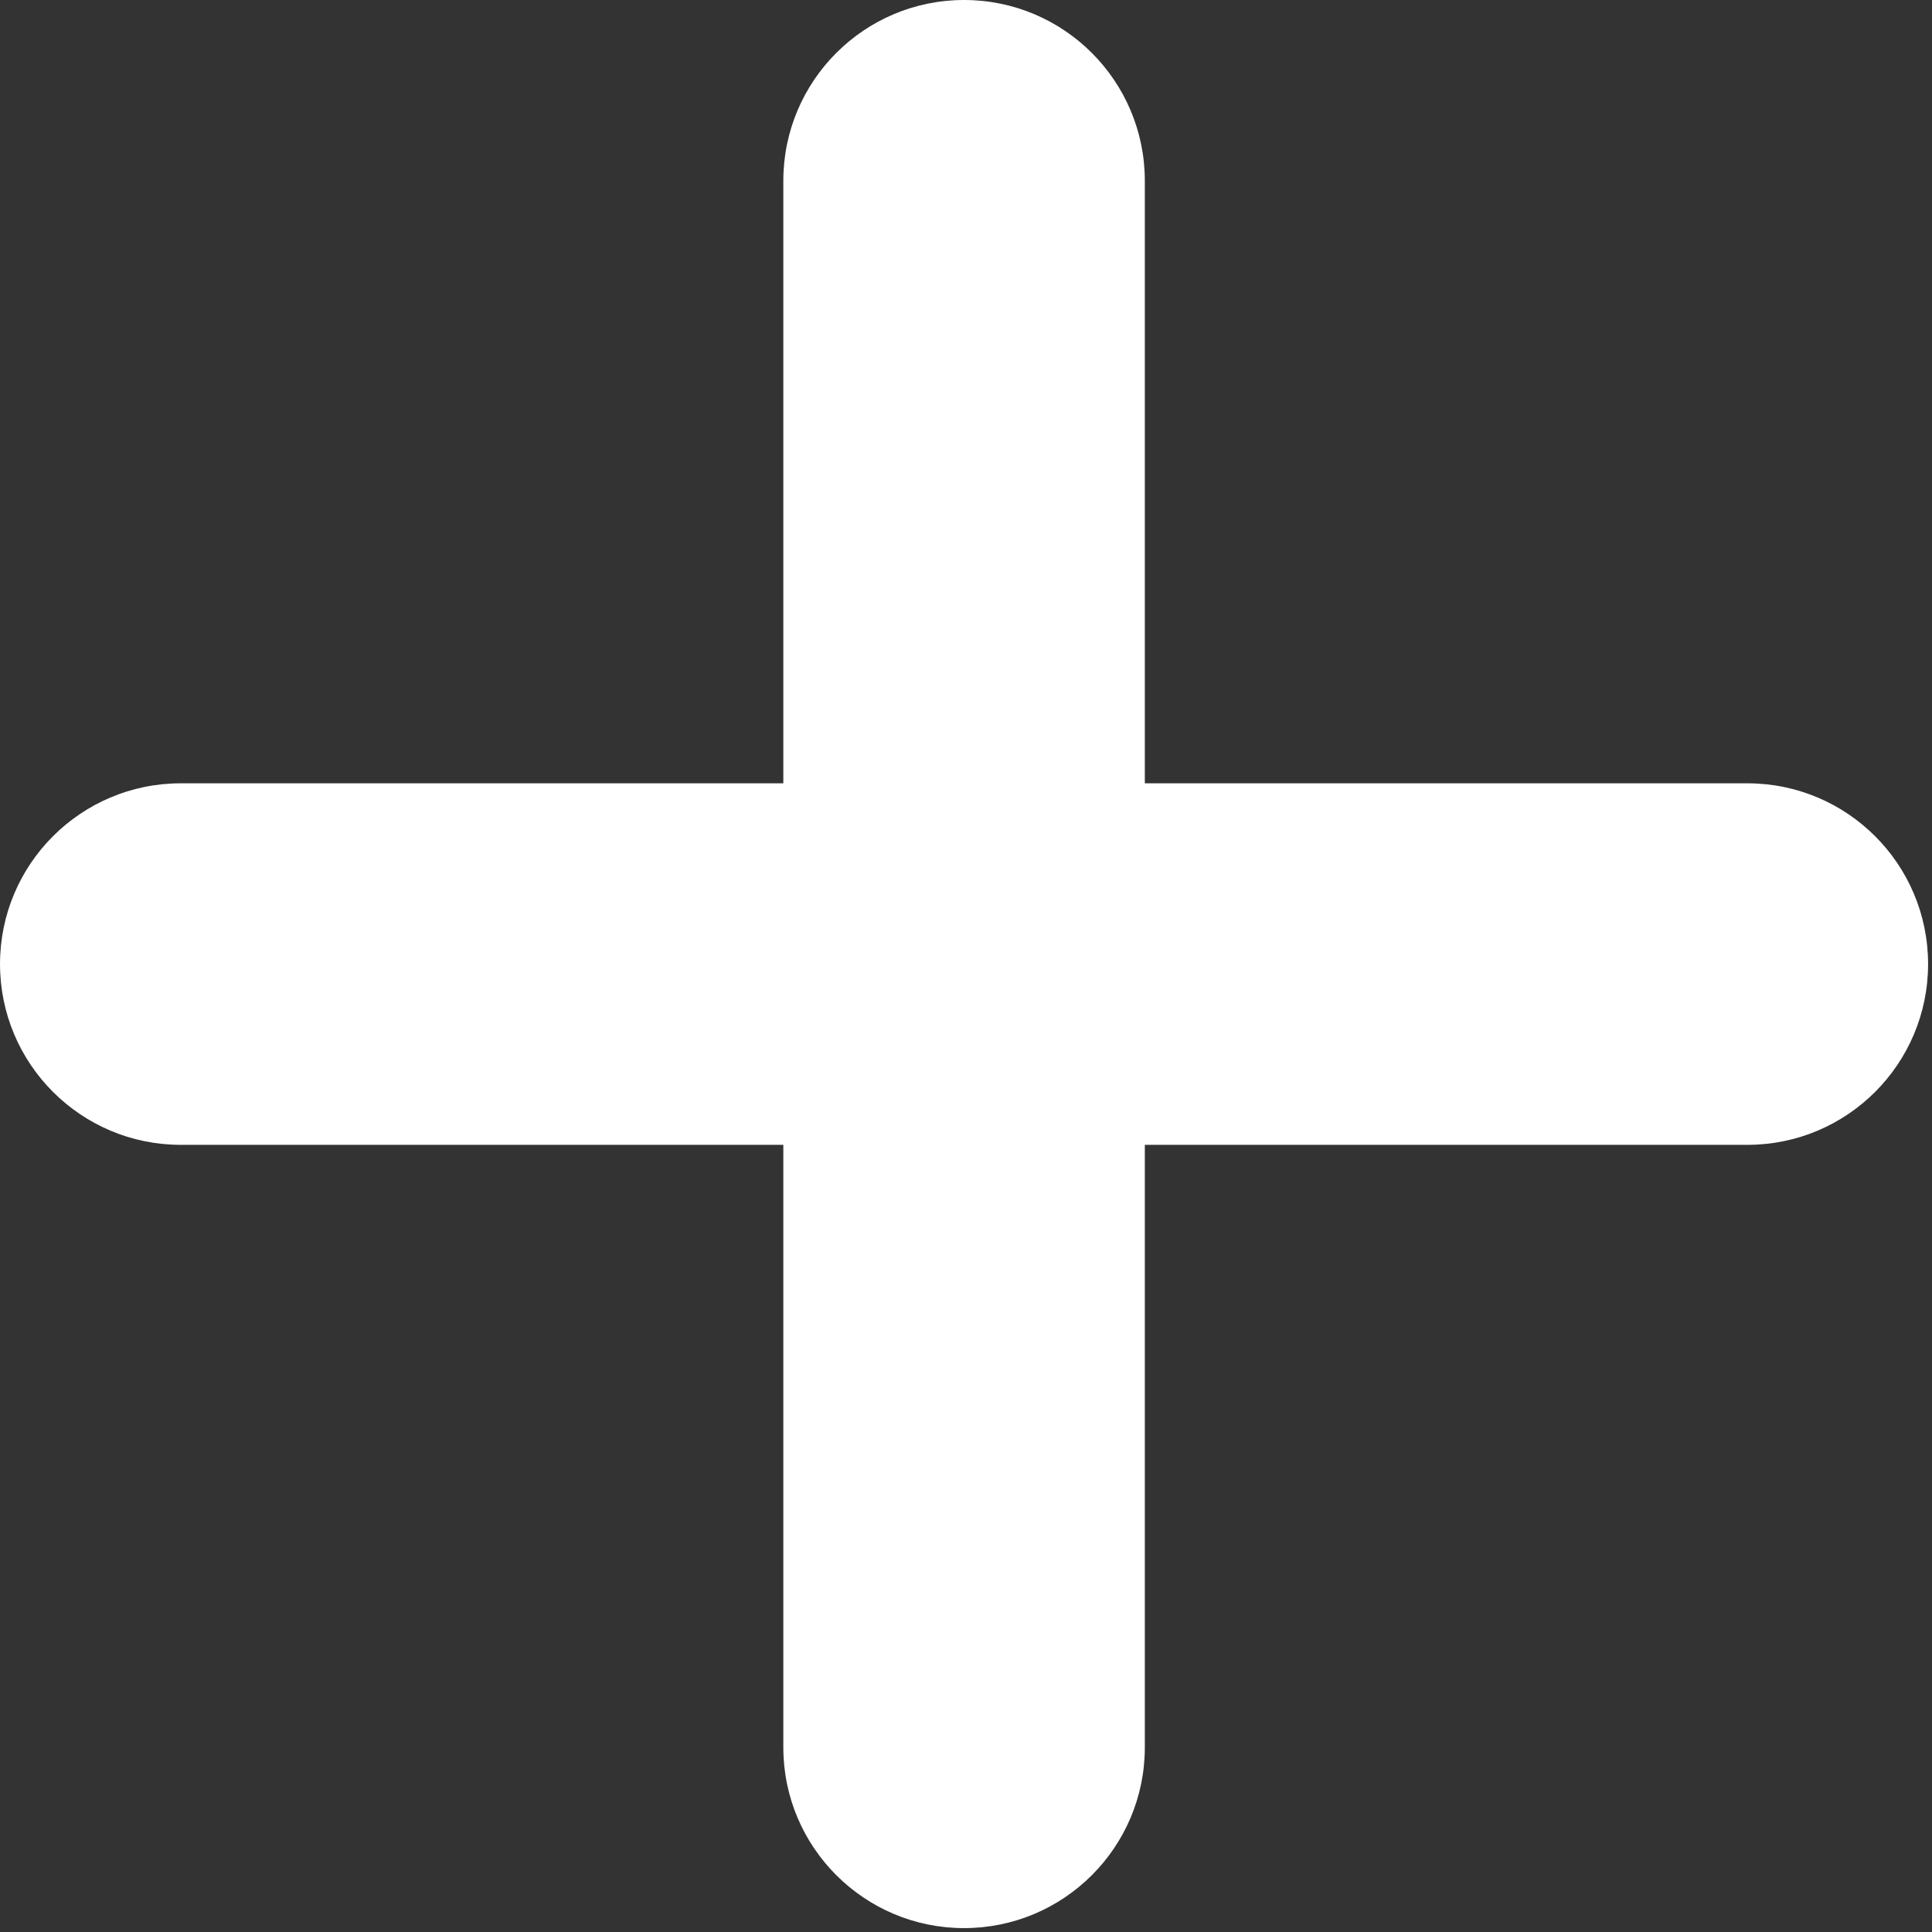 <svg width="271" height="271" viewBox="0 0 271 271" fill="none" xmlns="http://www.w3.org/2000/svg">
<rect x="0" y="0" width="271" height="271" fill="#333333" stroke="none"/>
<path d="M135.224 0C121.226 0 109.877 11.361 109.877 25.359V109.874H25.356C11.358 109.874 0.003 121.223 0.003 135.227C0.003 149.231 11.358 160.586 25.356 160.586H109.877V245.107C109.877 259.093 121.226 270.454 135.224 270.454C149.234 270.454 160.583 259.099 160.583 245.107V160.586H245.098C259.102 160.586 270.451 149.237 270.451 135.227C270.451 121.223 259.102 109.874 245.098 109.874H160.583V25.359C160.583 11.361 149.234 0 135.224 0Z" fill="white"/>
</svg>
